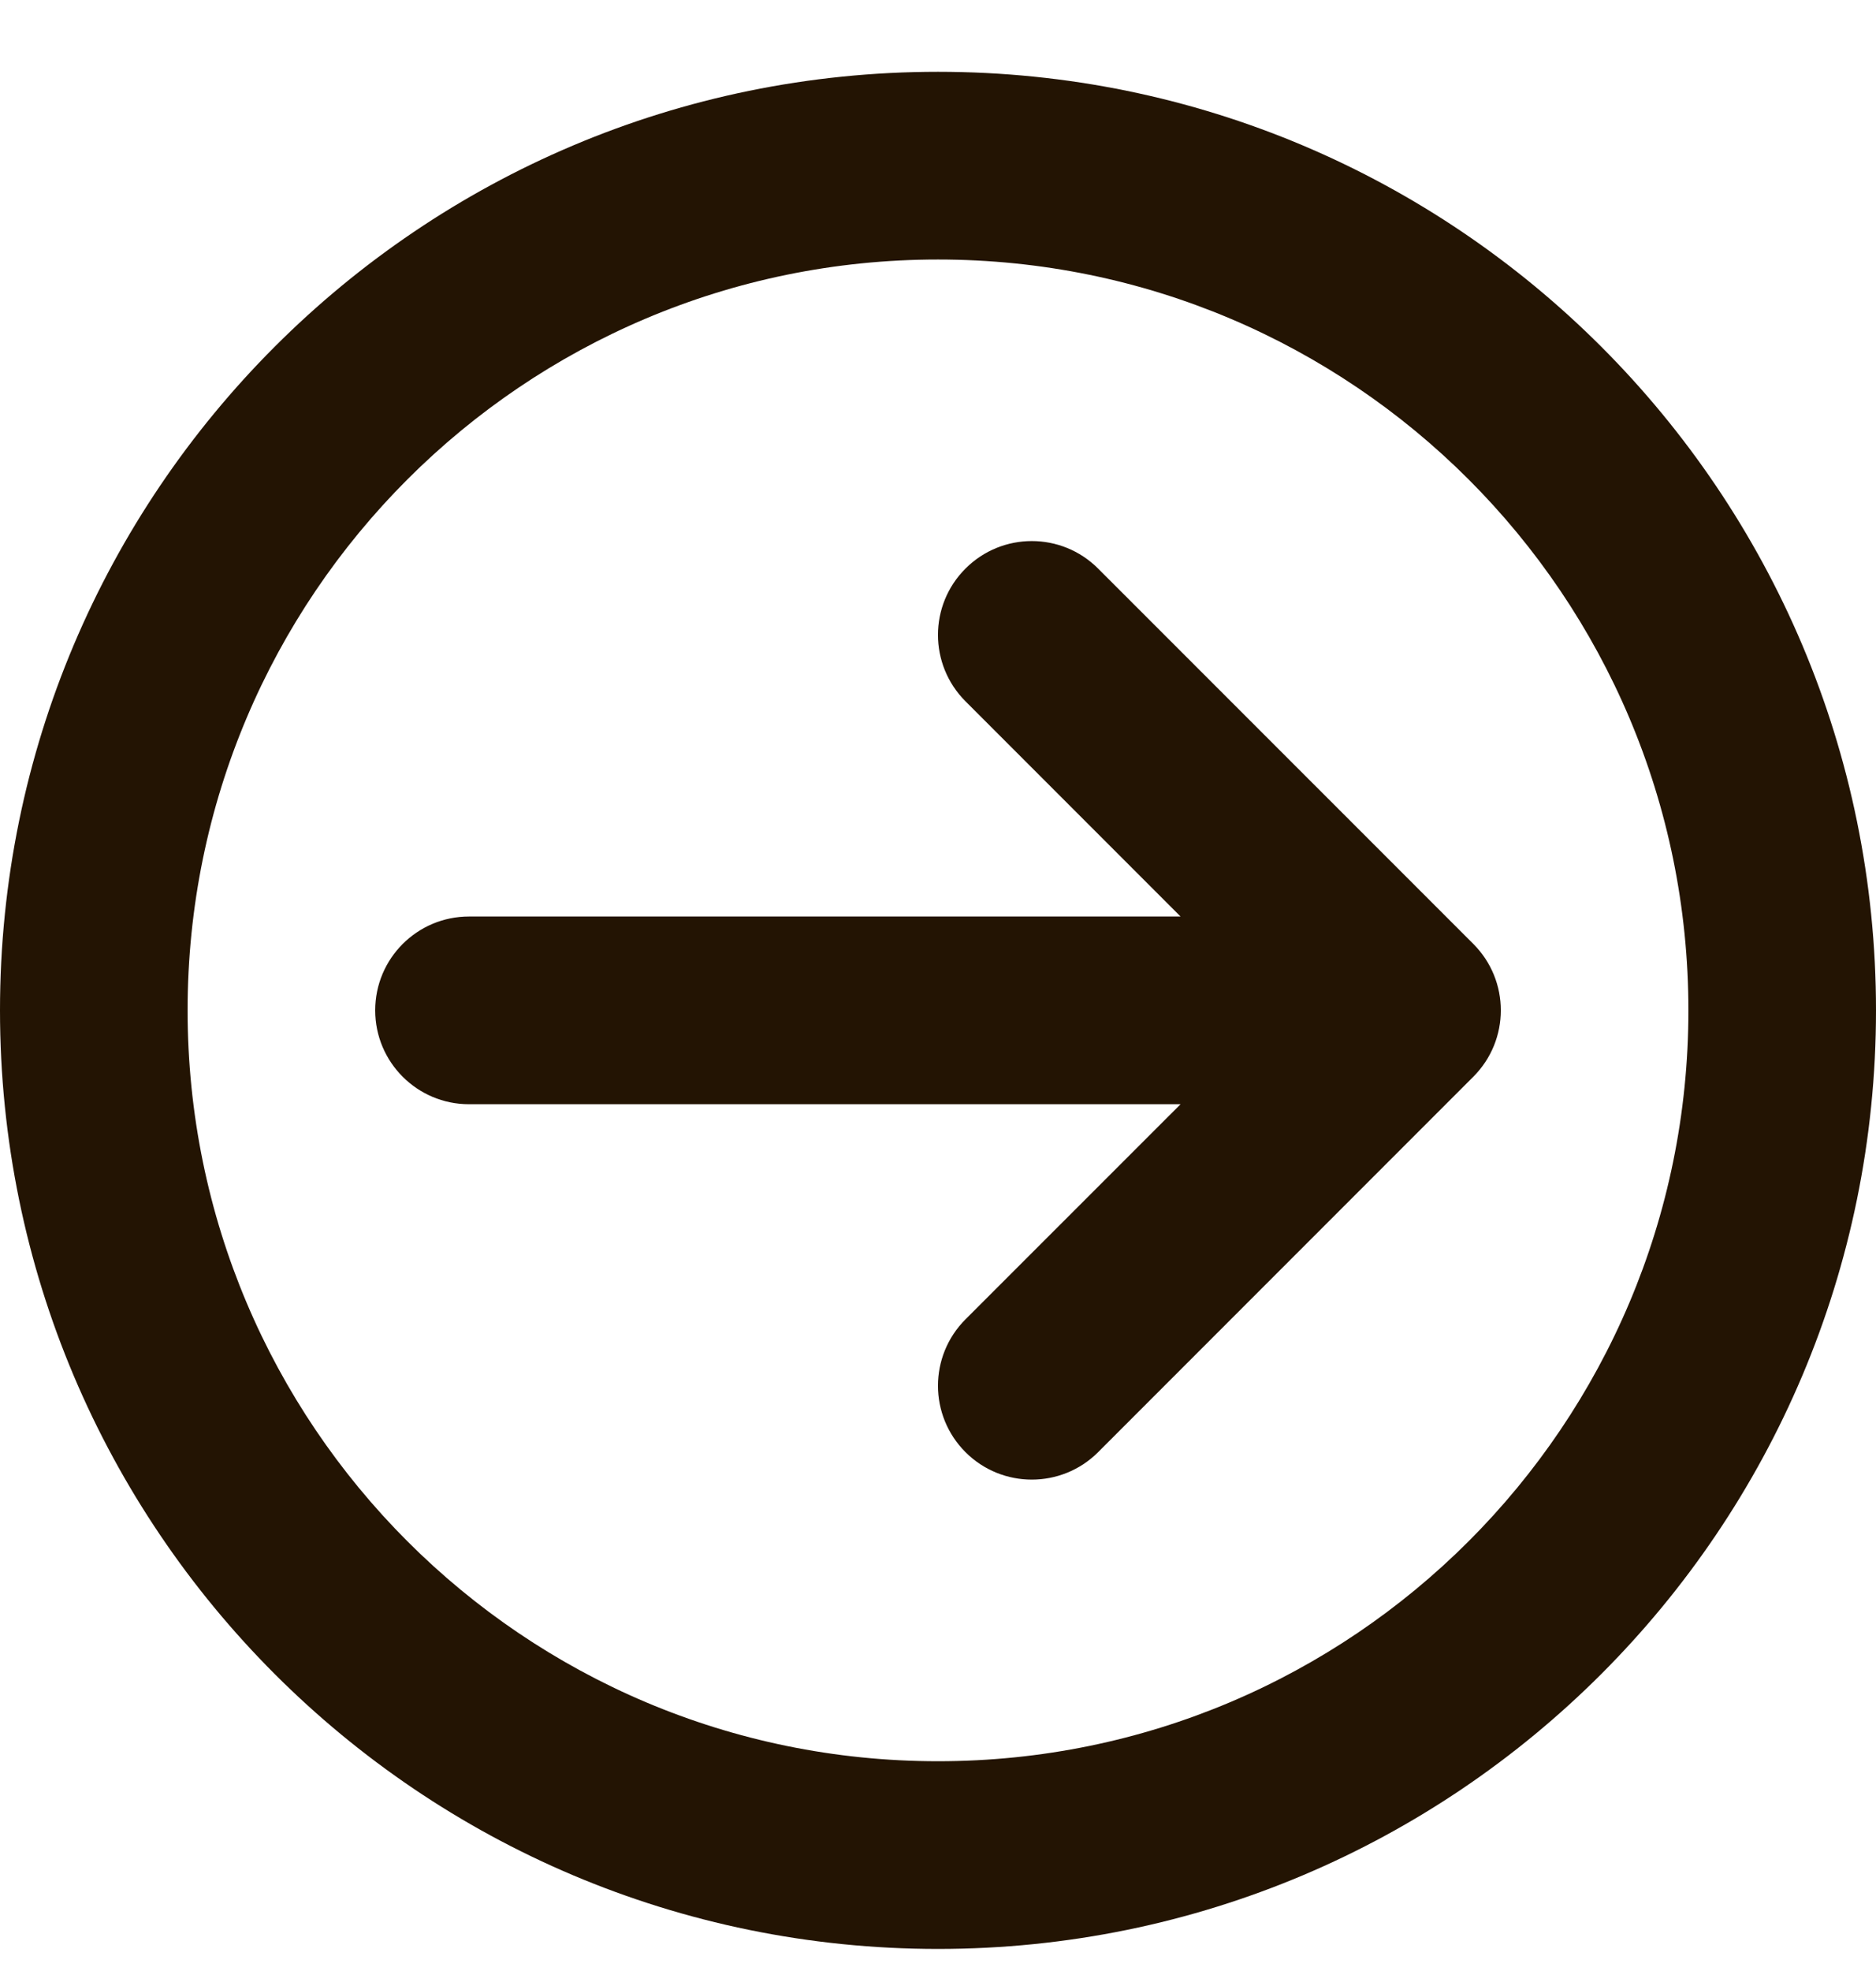 <svg width="20" height="21" viewBox="0 0 20 21" fill="none" xmlns="http://www.w3.org/2000/svg">
<path d="M10 2.765C5.582 2.765 2 6.346 2 10.765C2 15.183 5.582 18.765 10 18.765C14.418 18.765 18 15.183 18 10.765C18 6.346 14.418 2.765 10 2.765ZM0 10.765C0 5.242 4.477 0.765 10 0.765C15.523 0.765 20 5.242 20 10.765C20 16.288 15.523 20.765 10 20.765C4.477 20.765 0 16.288 0 10.765ZM10.293 6.058C10.683 5.667 11.317 5.667 11.707 6.058L15.707 10.057C16.098 10.448 16.098 11.081 15.707 11.472L11.707 15.472C11.317 15.862 10.683 15.862 10.293 15.472C9.902 15.081 9.902 14.448 10.293 14.057L12.586 11.765H5C4.448 11.765 4 11.317 4 10.765C4 10.212 4.448 9.765 5 9.765H12.586L10.293 7.472C9.902 7.081 9.902 6.448 10.293 6.058Z" fill="#231403"/>
</svg>
